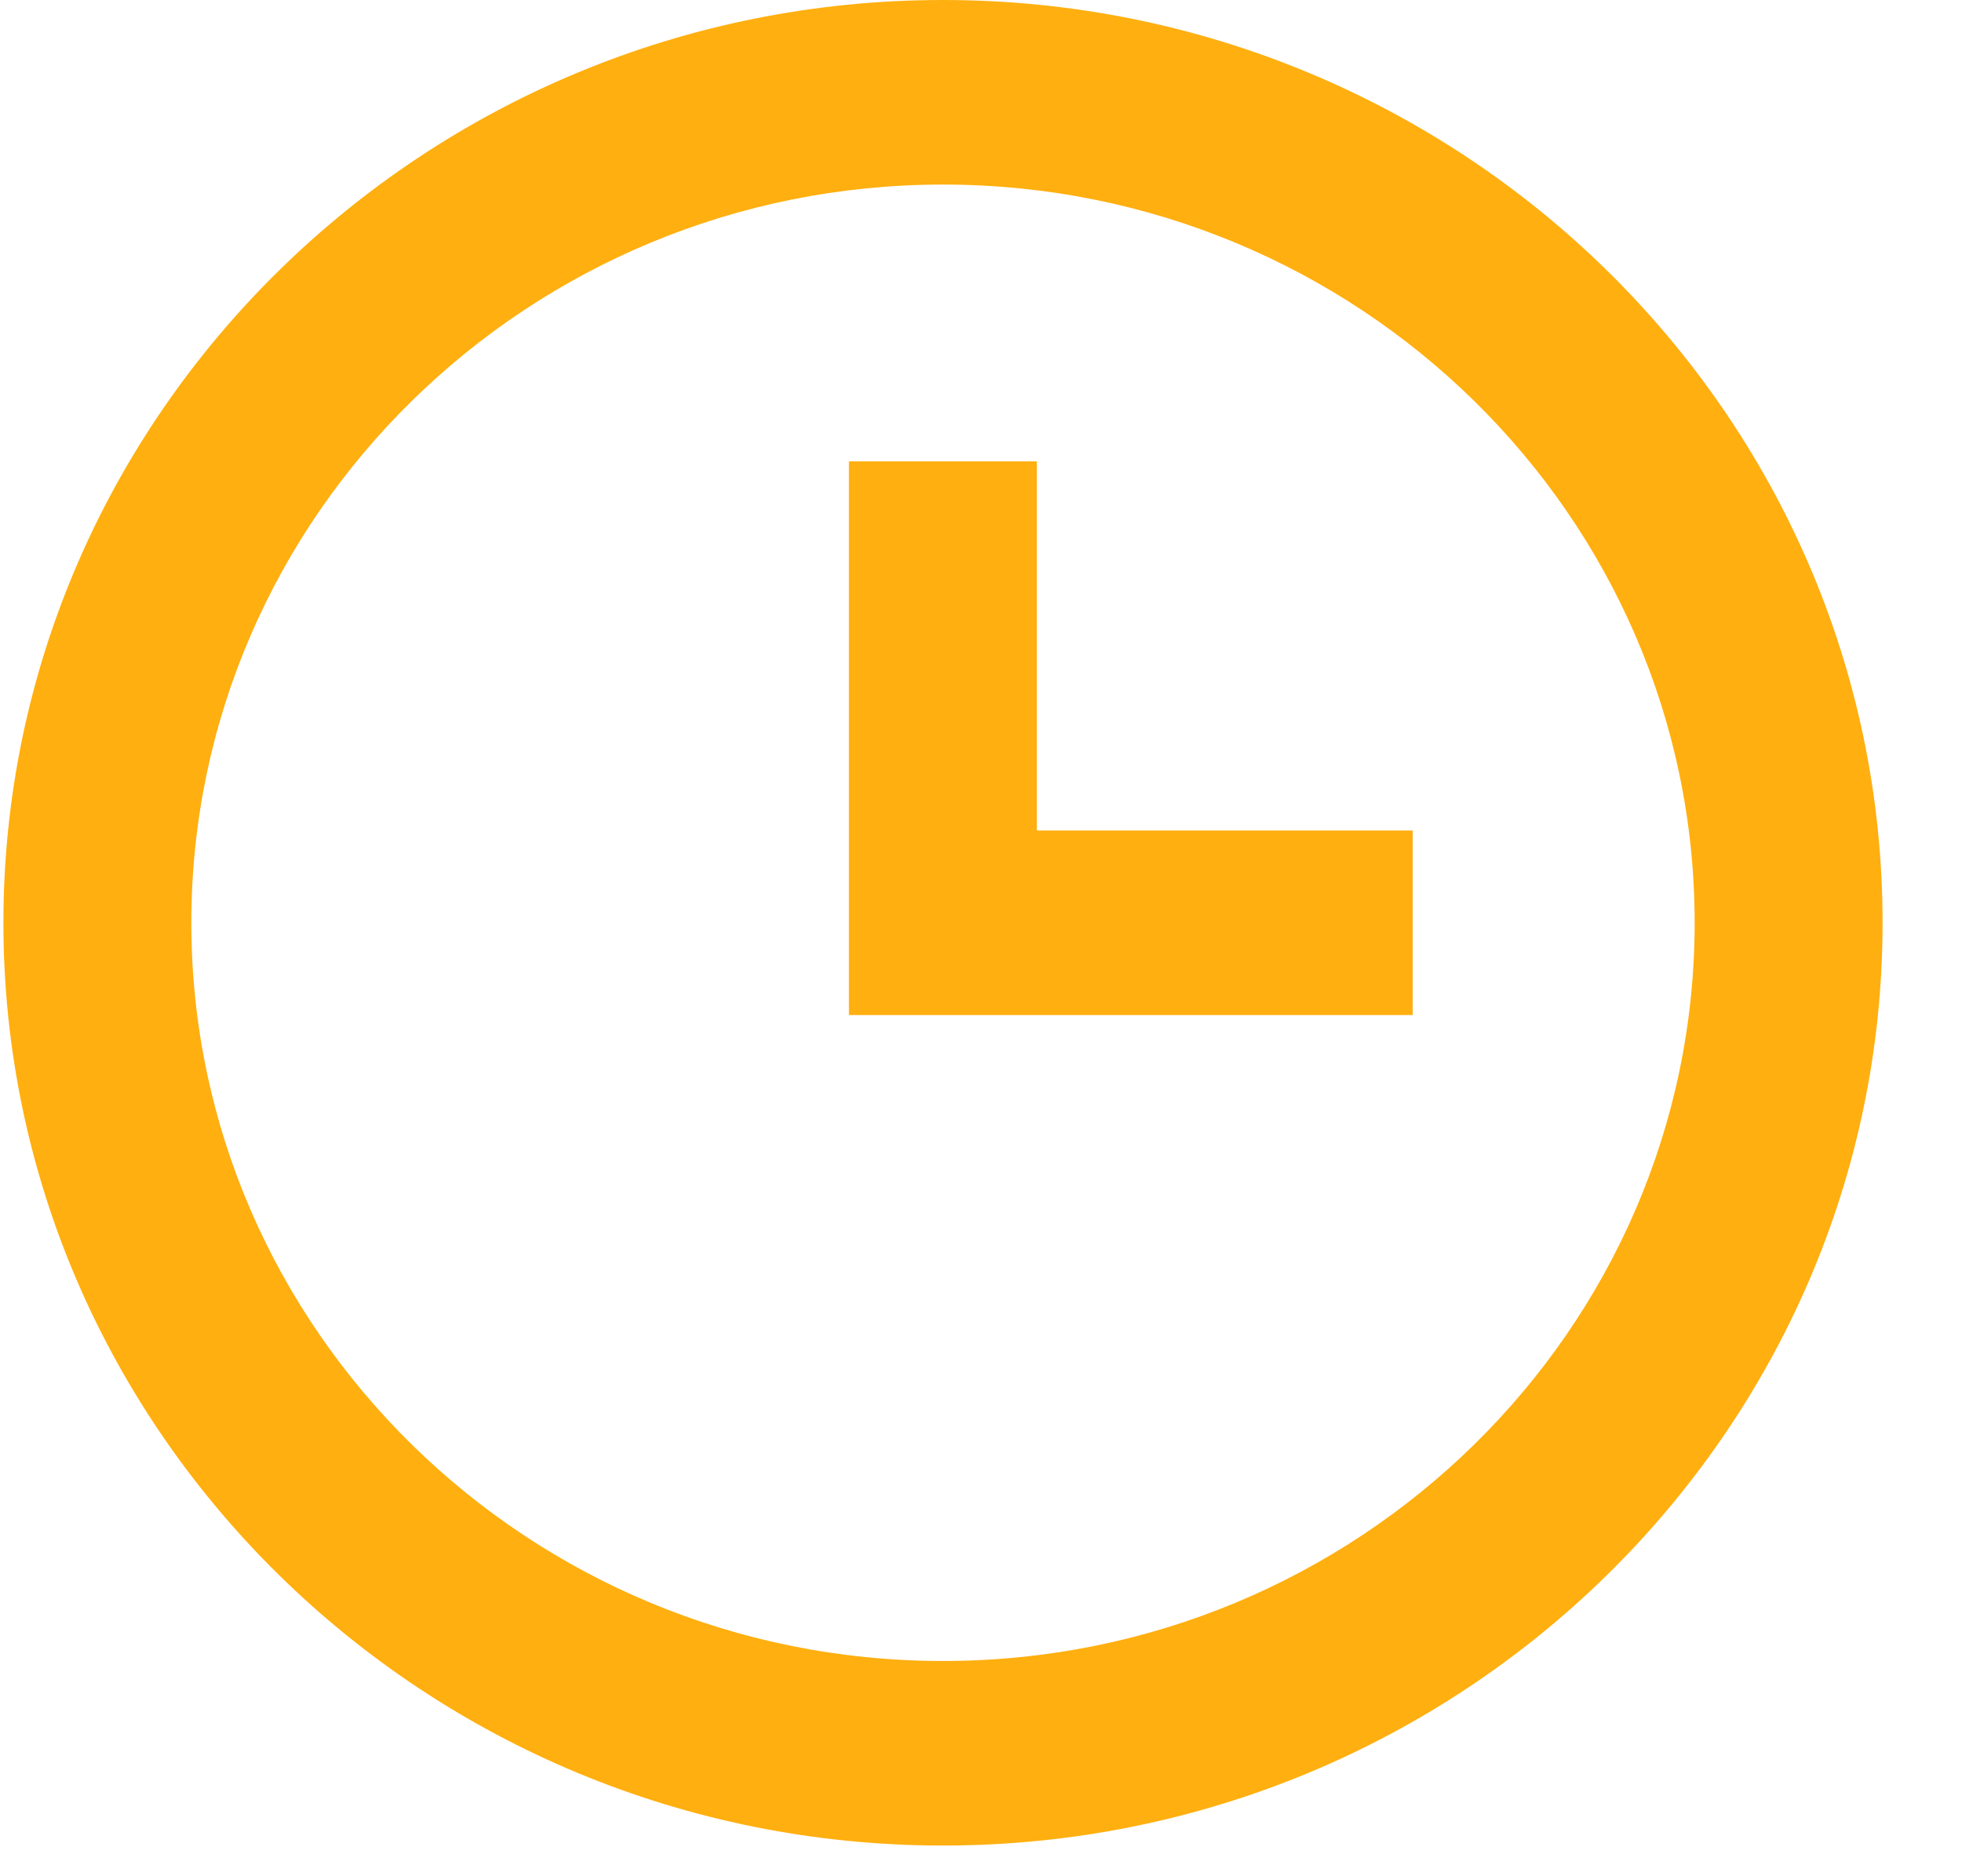 <svg width="23" height="22" viewBox="0 0 23 22" fill="none" xmlns="http://www.w3.org/2000/svg">
<path d="M11.054 0C4.981 0 0.04 4.854 0.04 10.82C0.04 16.786 4.981 21.64 11.054 21.64C17.128 21.64 22.069 16.786 22.069 10.82C22.069 4.854 17.128 0 11.054 0ZM11.054 19.476C6.196 19.476 2.243 15.592 2.243 10.82C2.243 6.047 6.196 2.164 11.054 2.164C15.913 2.164 19.866 6.047 19.866 10.82C19.866 15.592 15.913 19.476 11.054 19.476Z" fill="#FFAF0F"/>
<path d="M12.155 5.41H9.952V11.902H16.561V9.738H12.155V5.41Z" fill="#FFAF0F"/>
</svg>
